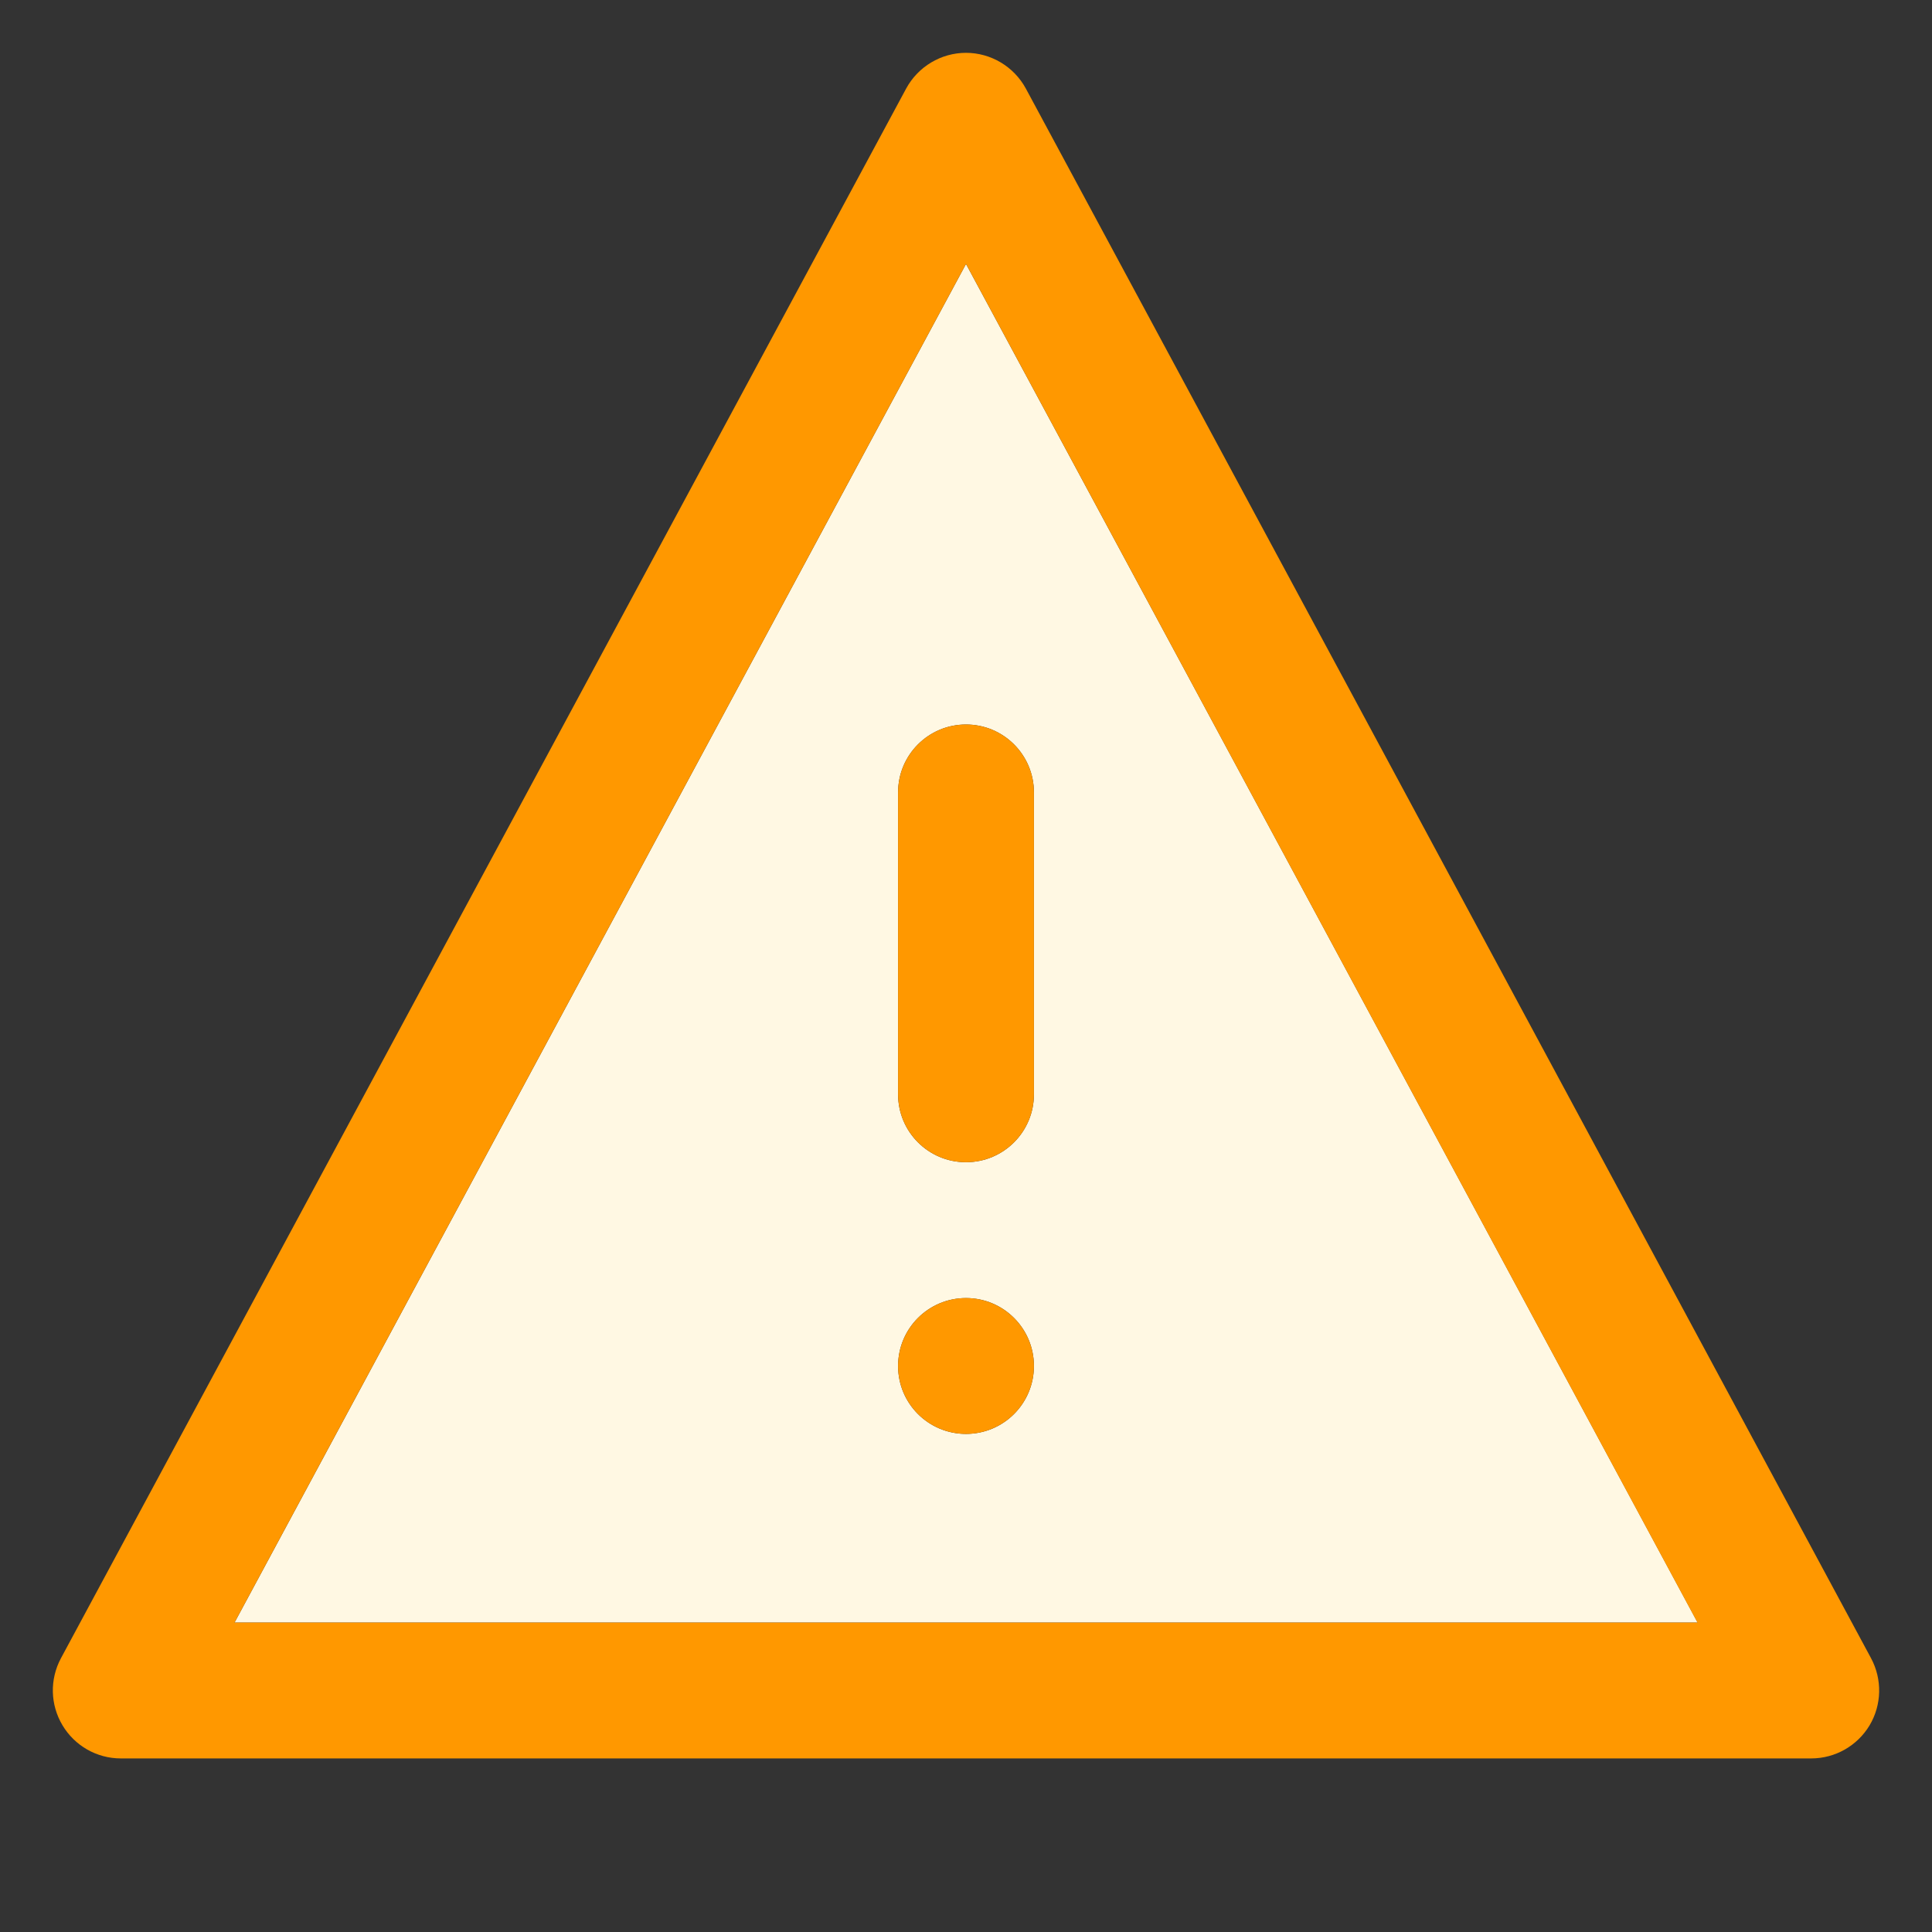 <?xml version="1.0" standalone="no"?><!DOCTYPE svg PUBLIC "-//W3C//DTD SVG 1.1//EN" "http://www.w3.org/Graphics/SVG/1.1/DTD/svg11.dtd"><svg t="1629987311566" class="icon" viewBox="0 0 1024 1024" version="1.1" xmlns="http://www.w3.org/2000/svg" p-id="1319" width="128" height="128" xmlns:xlink="http://www.w3.org/1999/xlink"><rect x="0" y="0" width="1024" height="1024" fill="#333333" stroke="none"/><defs><style type="text/css"></style></defs><path d="M124.3 860h775.5L512 139.9 124.3 860zM512 760c-19.9 0-36-16.1-36-36s16.1-36 36-36 36 16.1 36 36-16.1 36-36 36z m36-340v160c0 19.9-16.1 36-36 36s-36-16.1-36-36V420c0-19.9 16.1-36 36-36s36 16.1 36 36z" fill="#fff8e3" p-id="1320" data-spm-anchor-id="a313x.7781069.0.i0" class=""></path><path d="M991.7 878.9l-448-832C537.4 35.3 525.2 28 512 28s-25.4 7.3-31.7 18.9l-448 832c-6 11.2-5.7 24.6 0.8 35.5C39.6 925.3 51.3 932 64 932h896c12.7 0 24.4-6.7 30.9-17.5 6.5-10.9 6.8-24.4 0.8-35.6zM124.3 860L512 139.9 899.7 860H124.3z" fill="#FF9800" p-id="1321"></path><path d="M476 420v160c0 19.9 16.1 36 36 36s36-16.1 36-36V420c0-19.9-16.1-36-36-36s-36 16.1-36 36z" fill="#ff9800" p-id="1322" data-spm-anchor-id="a313x.7781069.0.i5" class="selected"></path><path d="M512 724m-36 0a36 36 0 1 0 72 0 36 36 0 1 0-72 0Z" fill="#ff9800" p-id="1323" data-spm-anchor-id="a313x.7781069.0.i6" class="selected"></path></svg>